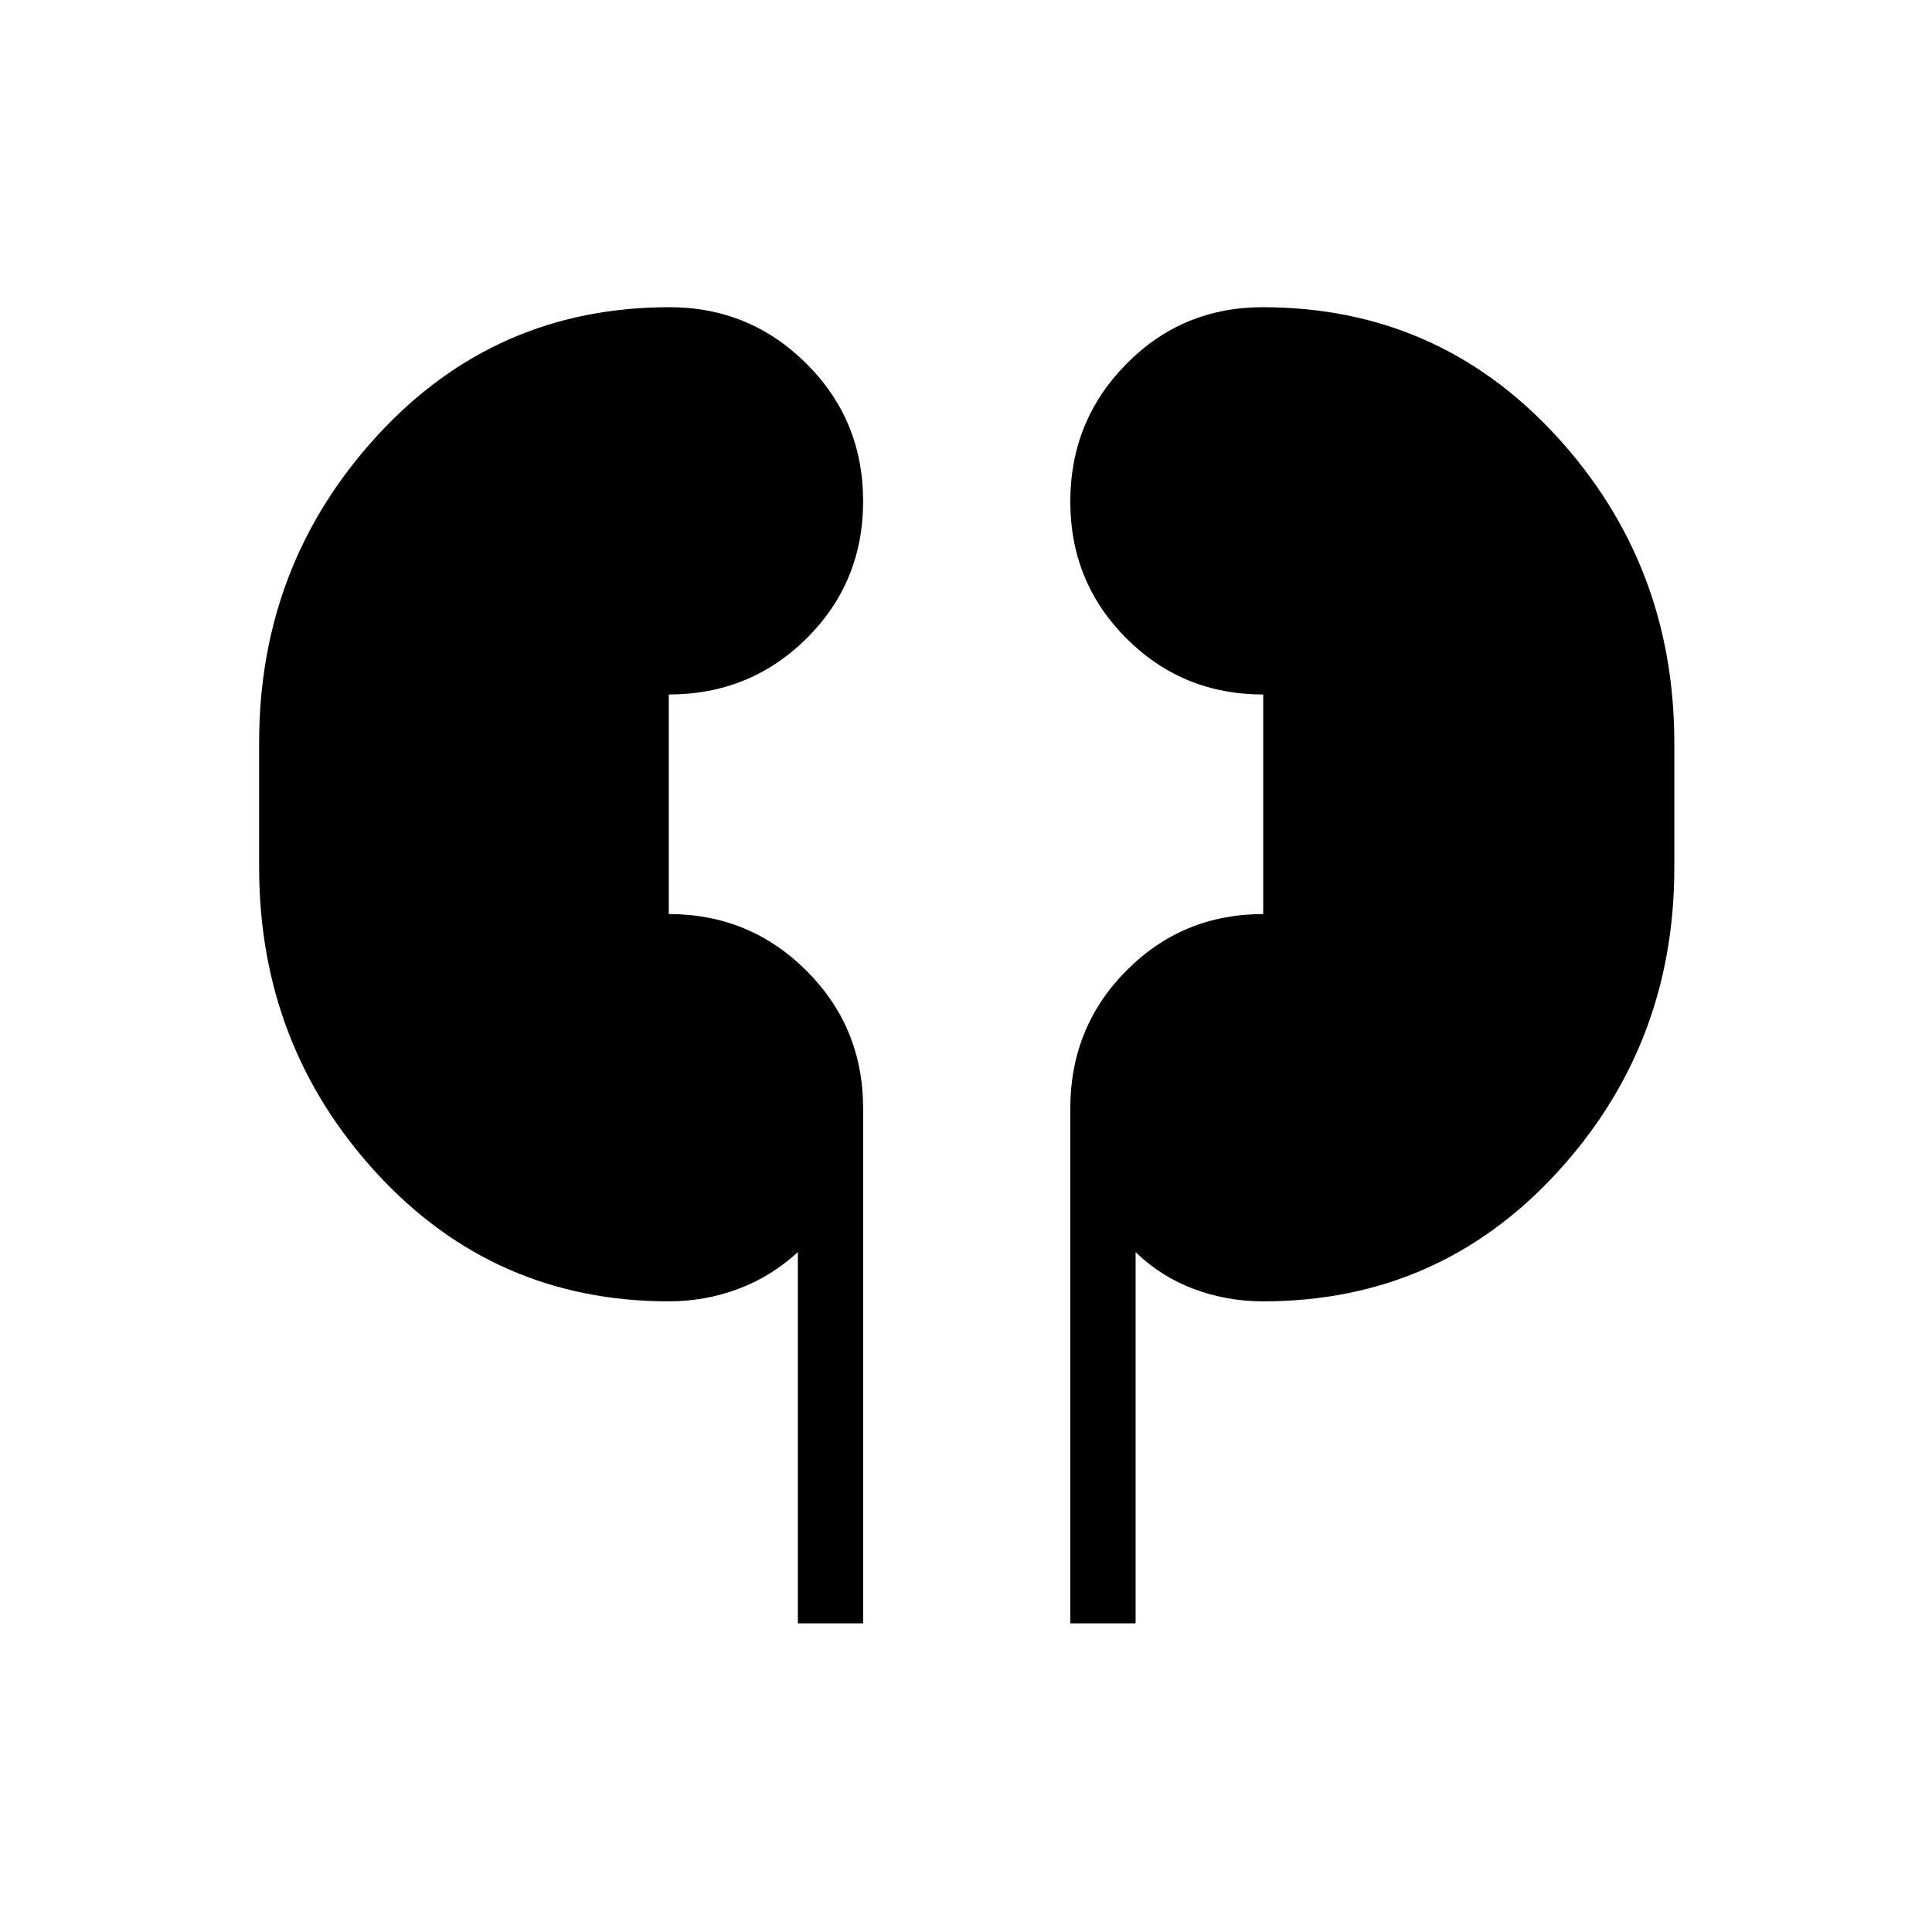 <svg xmlns="http://www.w3.org/2000/svg" height="40" viewBox="0 -960 960 960" width="40"><path d="M396.45-153.37v-184.46q-13.35 12.24-29.8 18.35-16.46 6.11-34.26 6.11-86.62 0-145.13-63.58-58.5-63.58-58.5-152.08v-61.94q0-88.5 58.58-152.44 58.59-63.94 145.31-63.94 39.87 0 68.05 28.04t28.18 68.35q0 40.32-28.09 68.18-28.09 27.87-68.48 27.87v109.1q40.13 0 68.35 28.09 28.22 28.1 28.22 68.49v255.86h-32.43Zm135.38 0v-255.86q0-40.39 27.89-68.49 27.88-28.09 67.97-28.09v-109.1q-40.13 0-67.99-27.89-27.87-27.89-27.87-67.99 0-40.11 27.81-68.33 27.81-28.23 67.79-28.23 86.96 0 145.75 63.85 58.78 63.85 58.78 152.73v61.9q0 88.43-58.7 151.96-58.69 63.54-145.58 63.54-18.01 0-34.4-6.11-16.38-6.11-29.01-18.35v184.46h-32.44Z"/></svg>